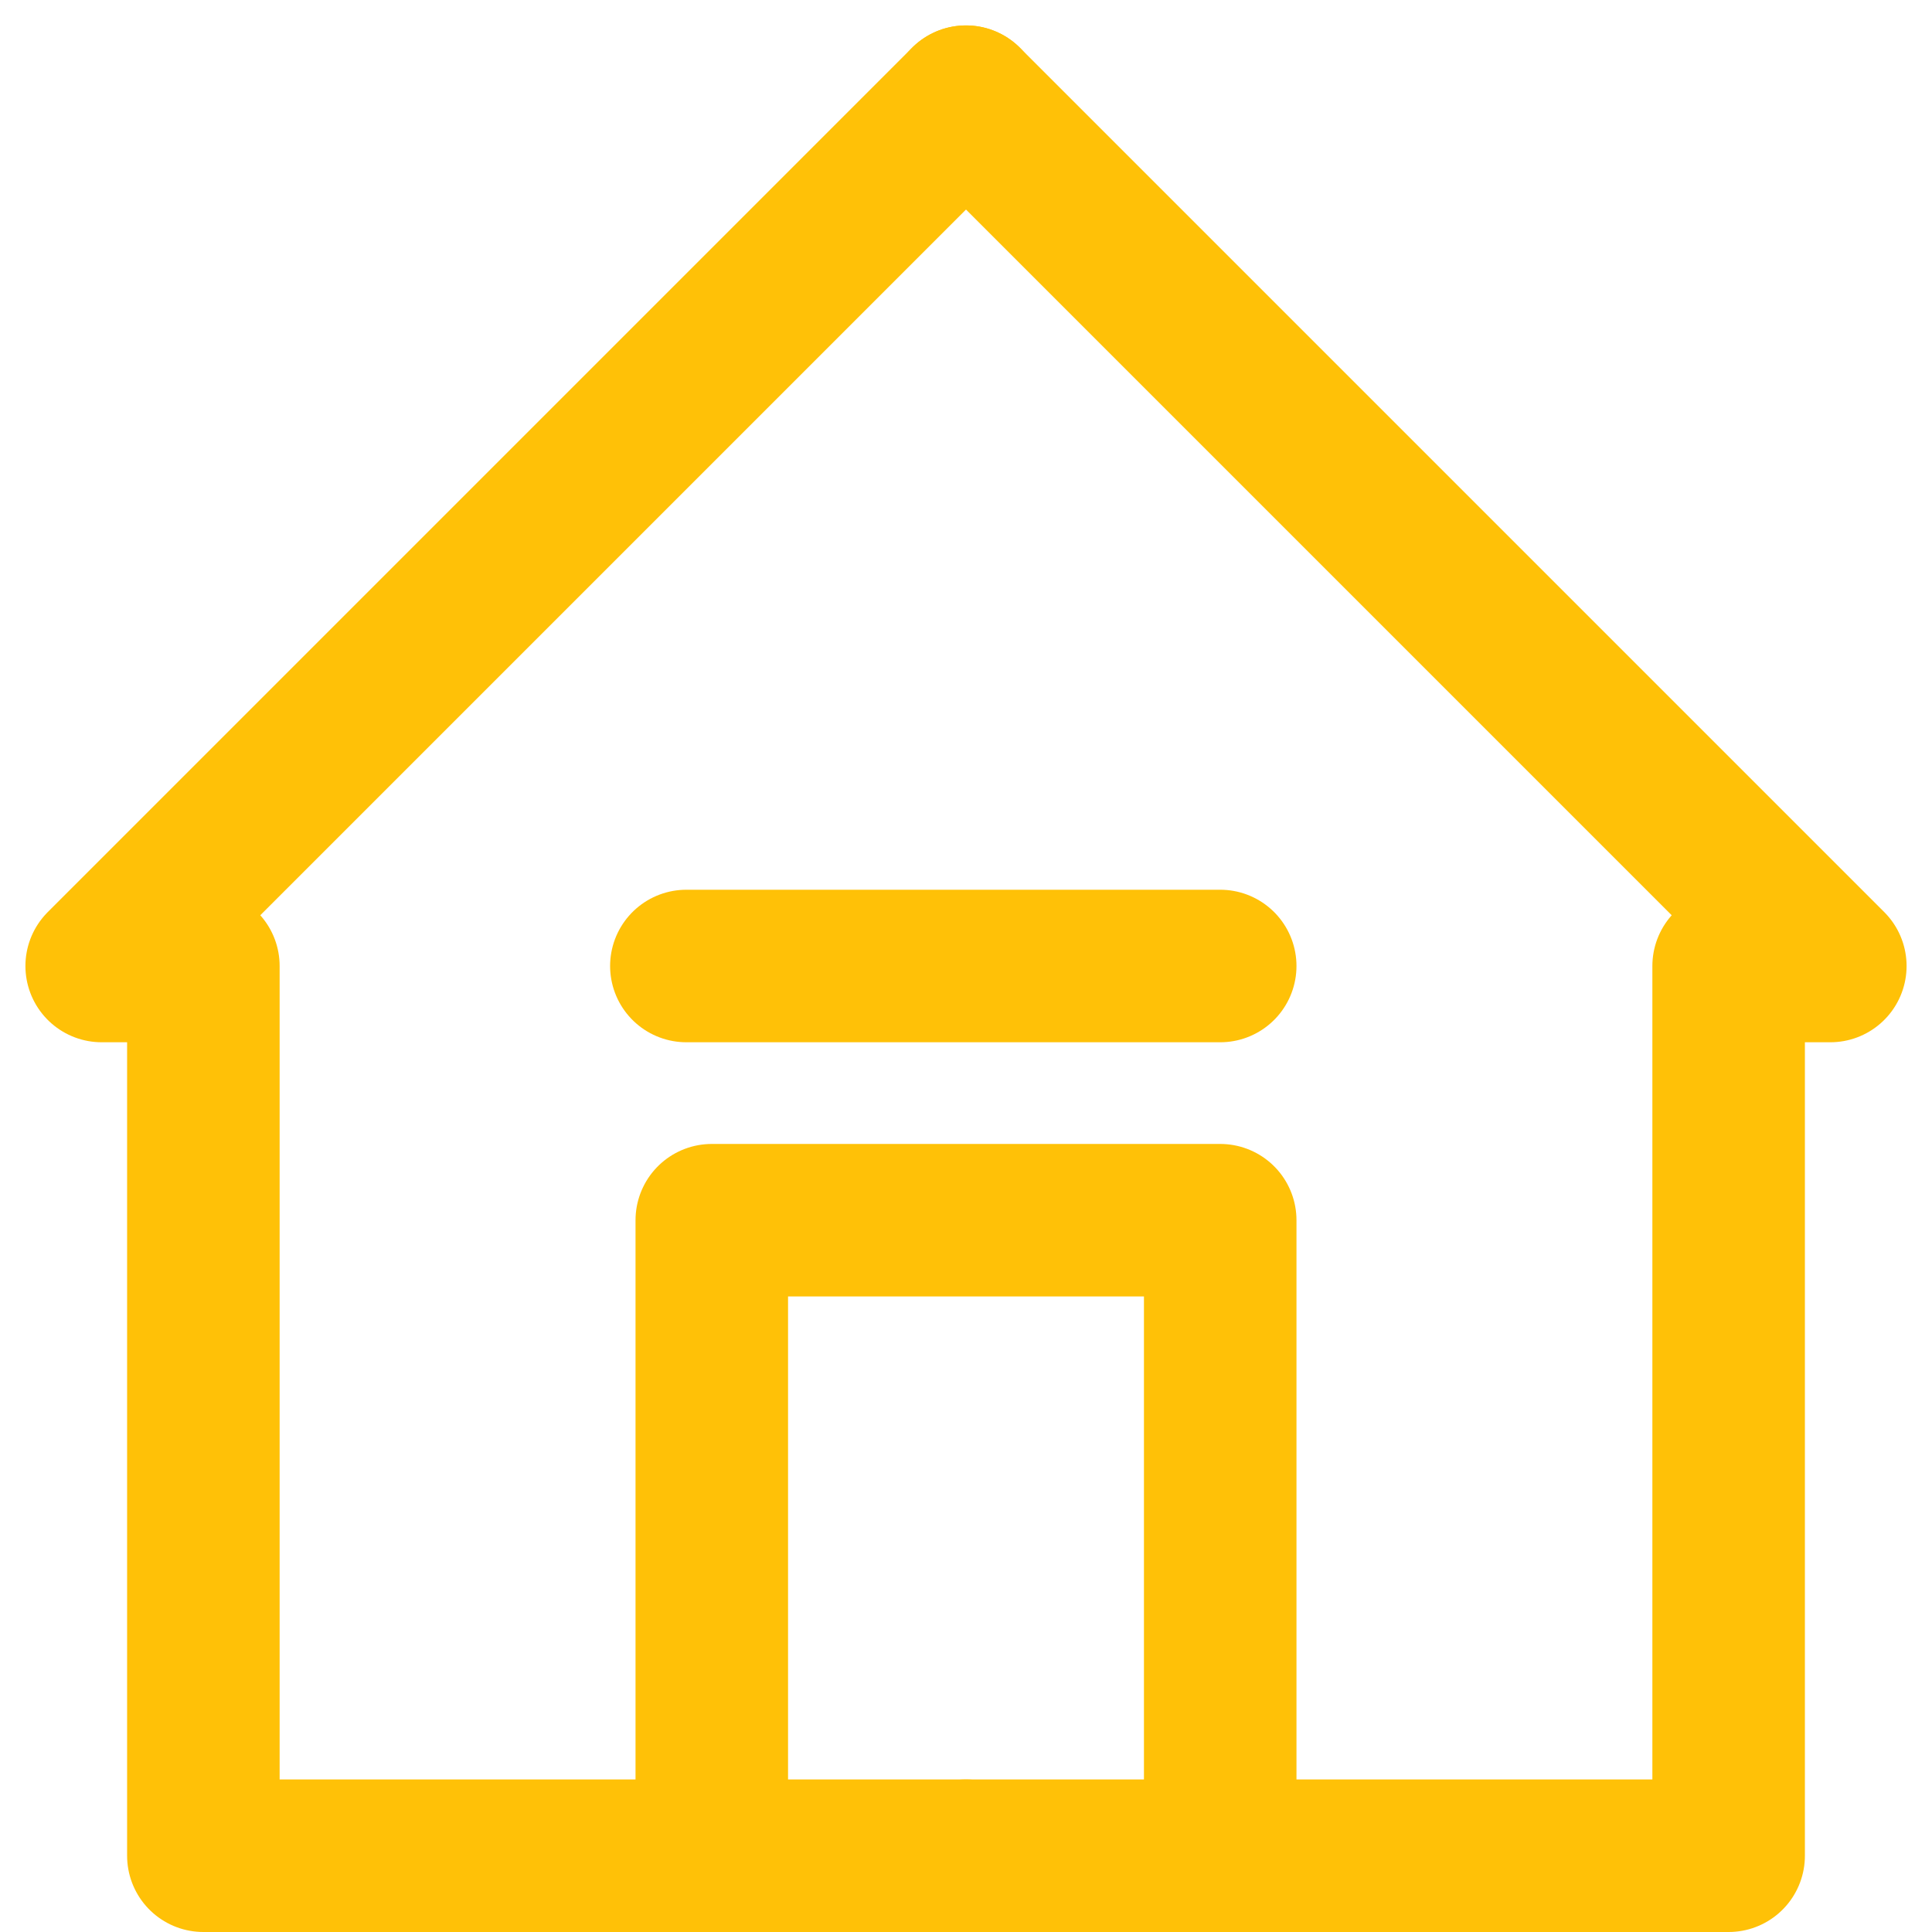 <svg width="38" height="38" viewBox="0 0 38 38" fill="none" xmlns="http://www.w3.org/2000/svg">
<path d="M13.5 19H24M14 36V24H24V36" stroke="#FFC107" stroke-width="3" stroke-linecap="round" stroke-linejoin="round"/>
<path d="M19 2L2 19H4V36.5H19" stroke="#FFC107" stroke-width="3" stroke-linecap="round" stroke-linejoin="round"/>
<path d="M19 2L36 19H34V36.5H19" stroke="#FFC107" stroke-width="3" stroke-linecap="round" stroke-linejoin="round"/>
</svg>
